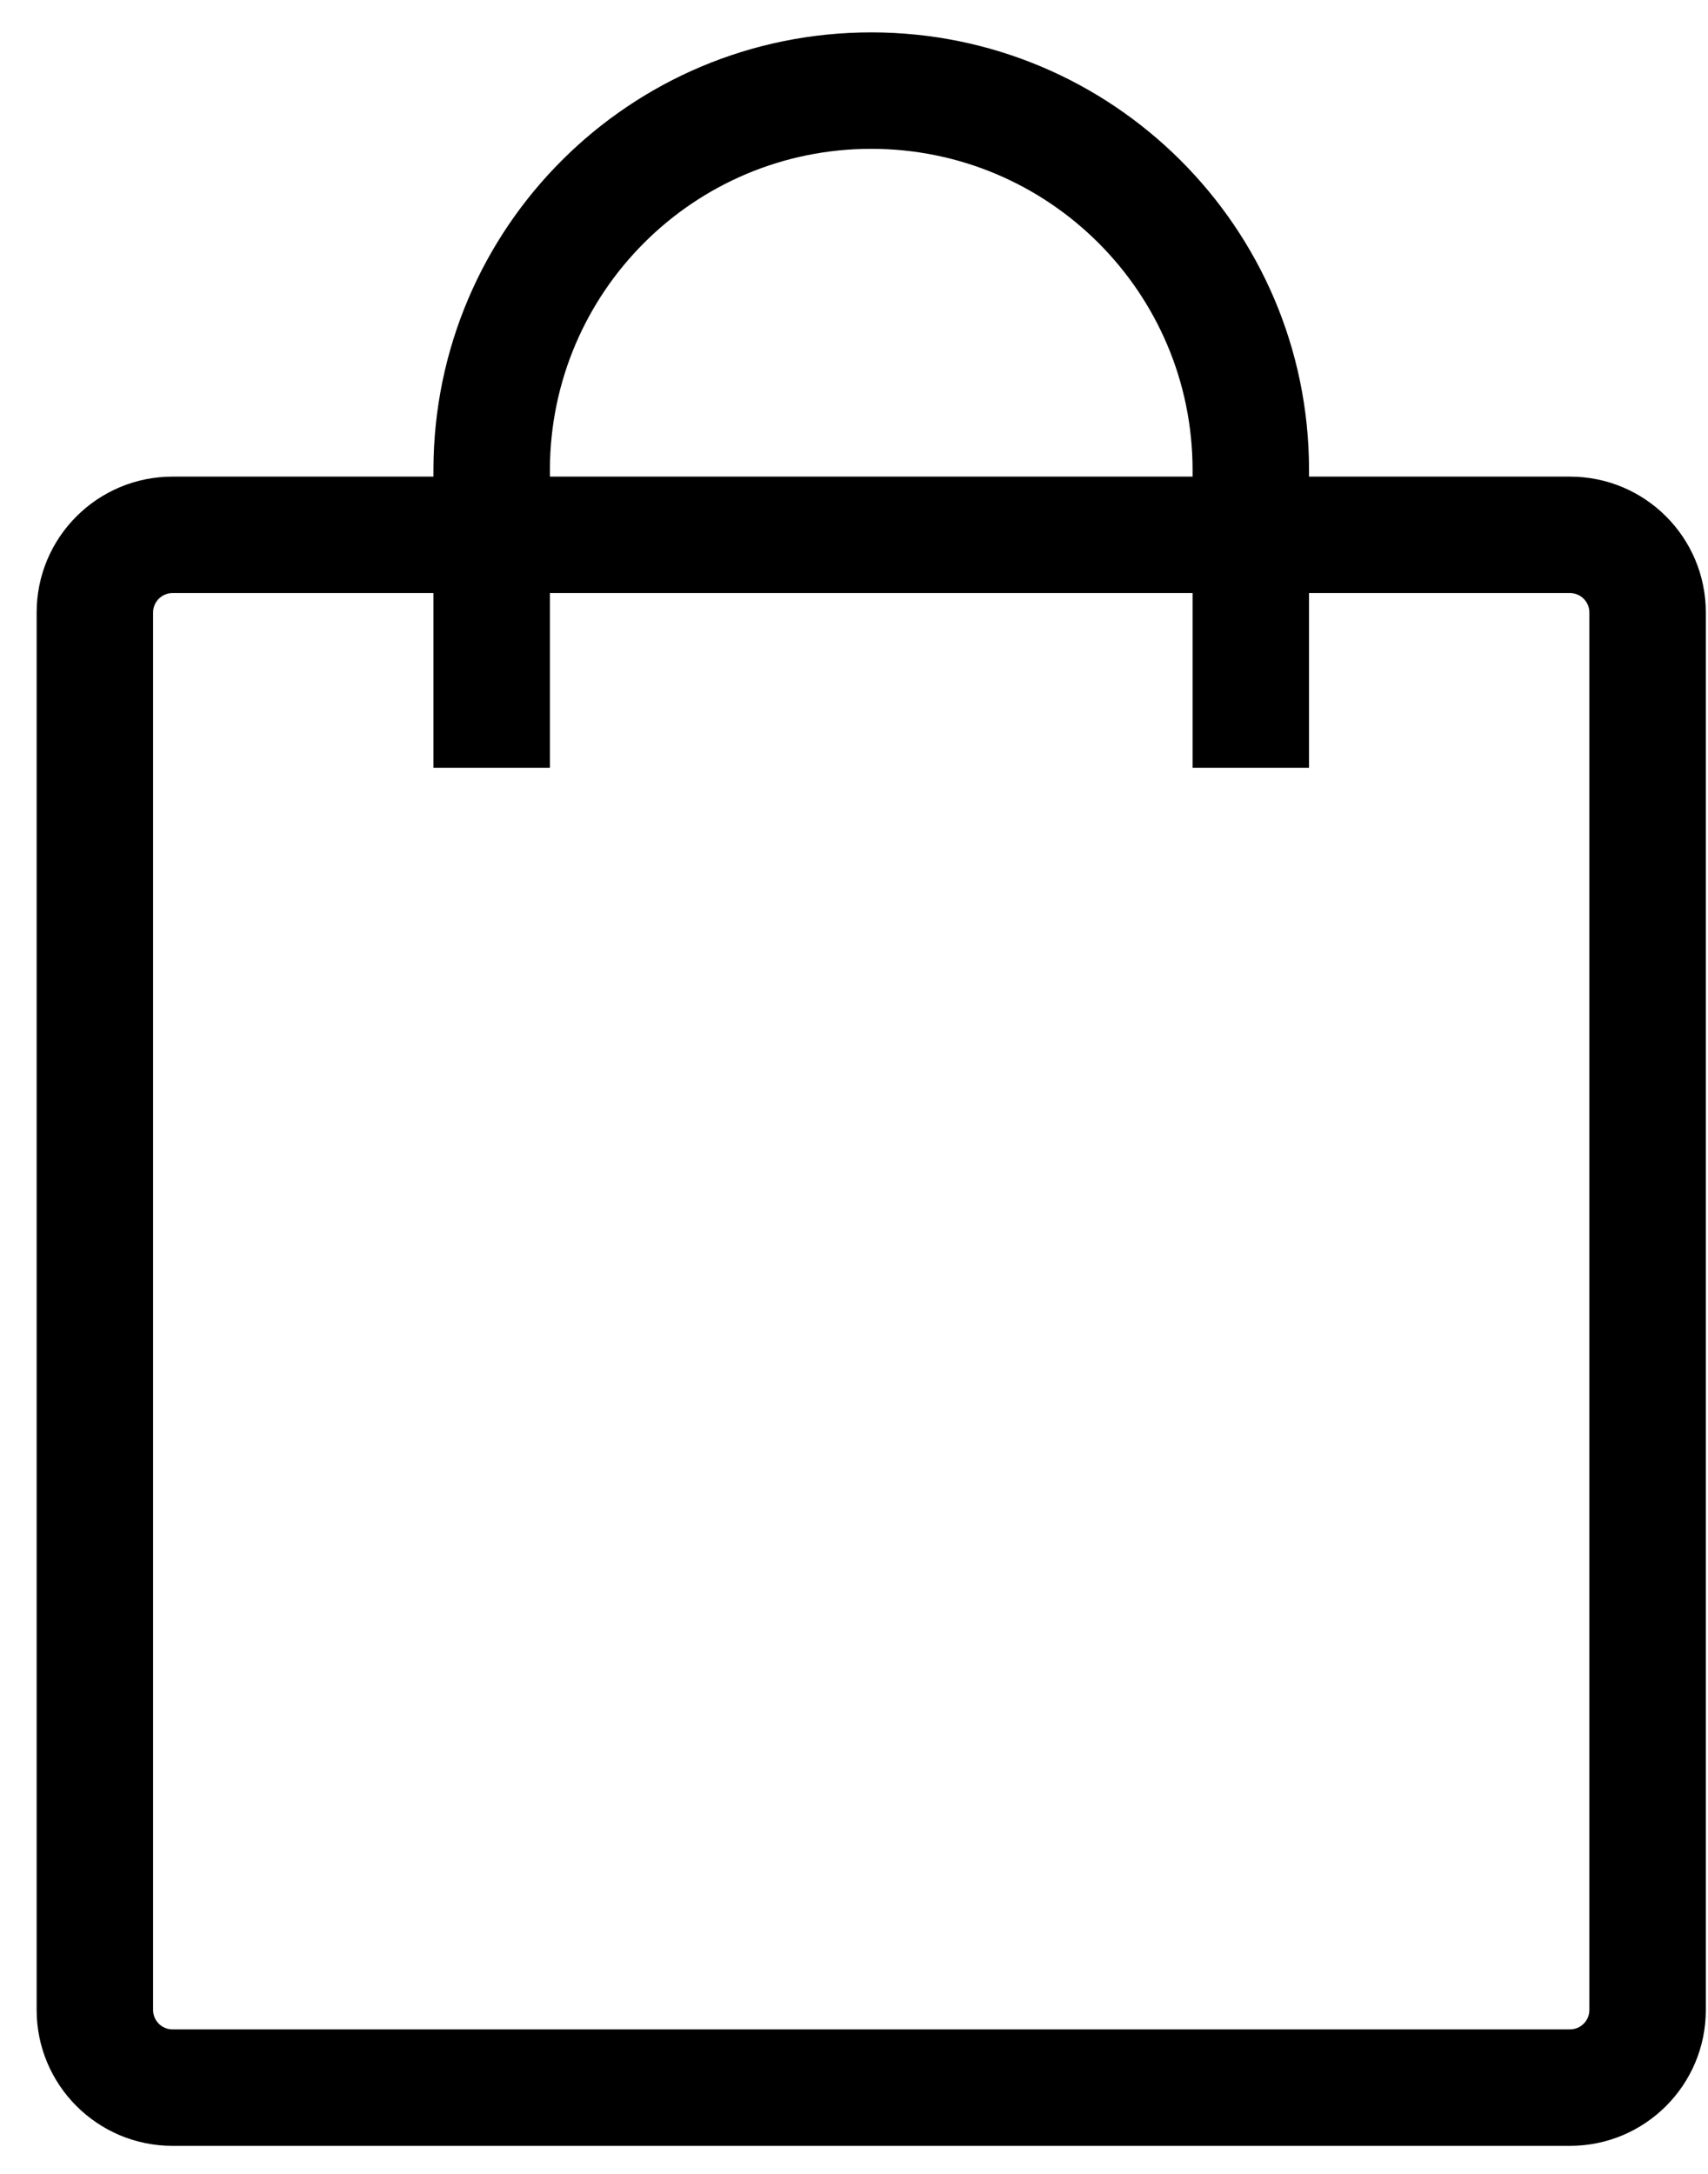 <svg width="22" height="28" viewBox="0 0 22 28" fill="none" xmlns="http://www.w3.org/2000/svg">
<path fill-rule="evenodd" clip-rule="evenodd" d="M7.083 6.044C7.091 3.762 8.94 1.917 11.222 1.917C13.504 1.917 15.357 3.765 15.361 6.046V6.139H7.083V6.044ZM5.583 7.639V9.889H7.083V7.639H15.361V9.889H16.861V7.639H20.222C20.36 7.639 20.472 7.751 20.472 7.889V25.889C20.472 26.027 20.36 26.139 20.222 26.139H2.222C2.084 26.139 1.972 26.027 1.972 25.889V7.889C1.972 7.751 2.084 7.639 2.222 7.639H5.583ZM5.583 6.139V6.04C5.593 2.932 8.112 0.417 11.222 0.417C14.331 0.417 16.856 2.935 16.861 6.044L16.861 6.045V6.139H20.222C21.189 6.139 21.972 6.922 21.972 7.889V25.889C21.972 26.855 21.189 27.639 20.222 27.639H2.222C1.256 27.639 0.472 26.855 0.472 25.889V7.889C0.472 6.922 1.256 6.139 2.222 6.139H5.583Z" fill="black"/>
</svg>
